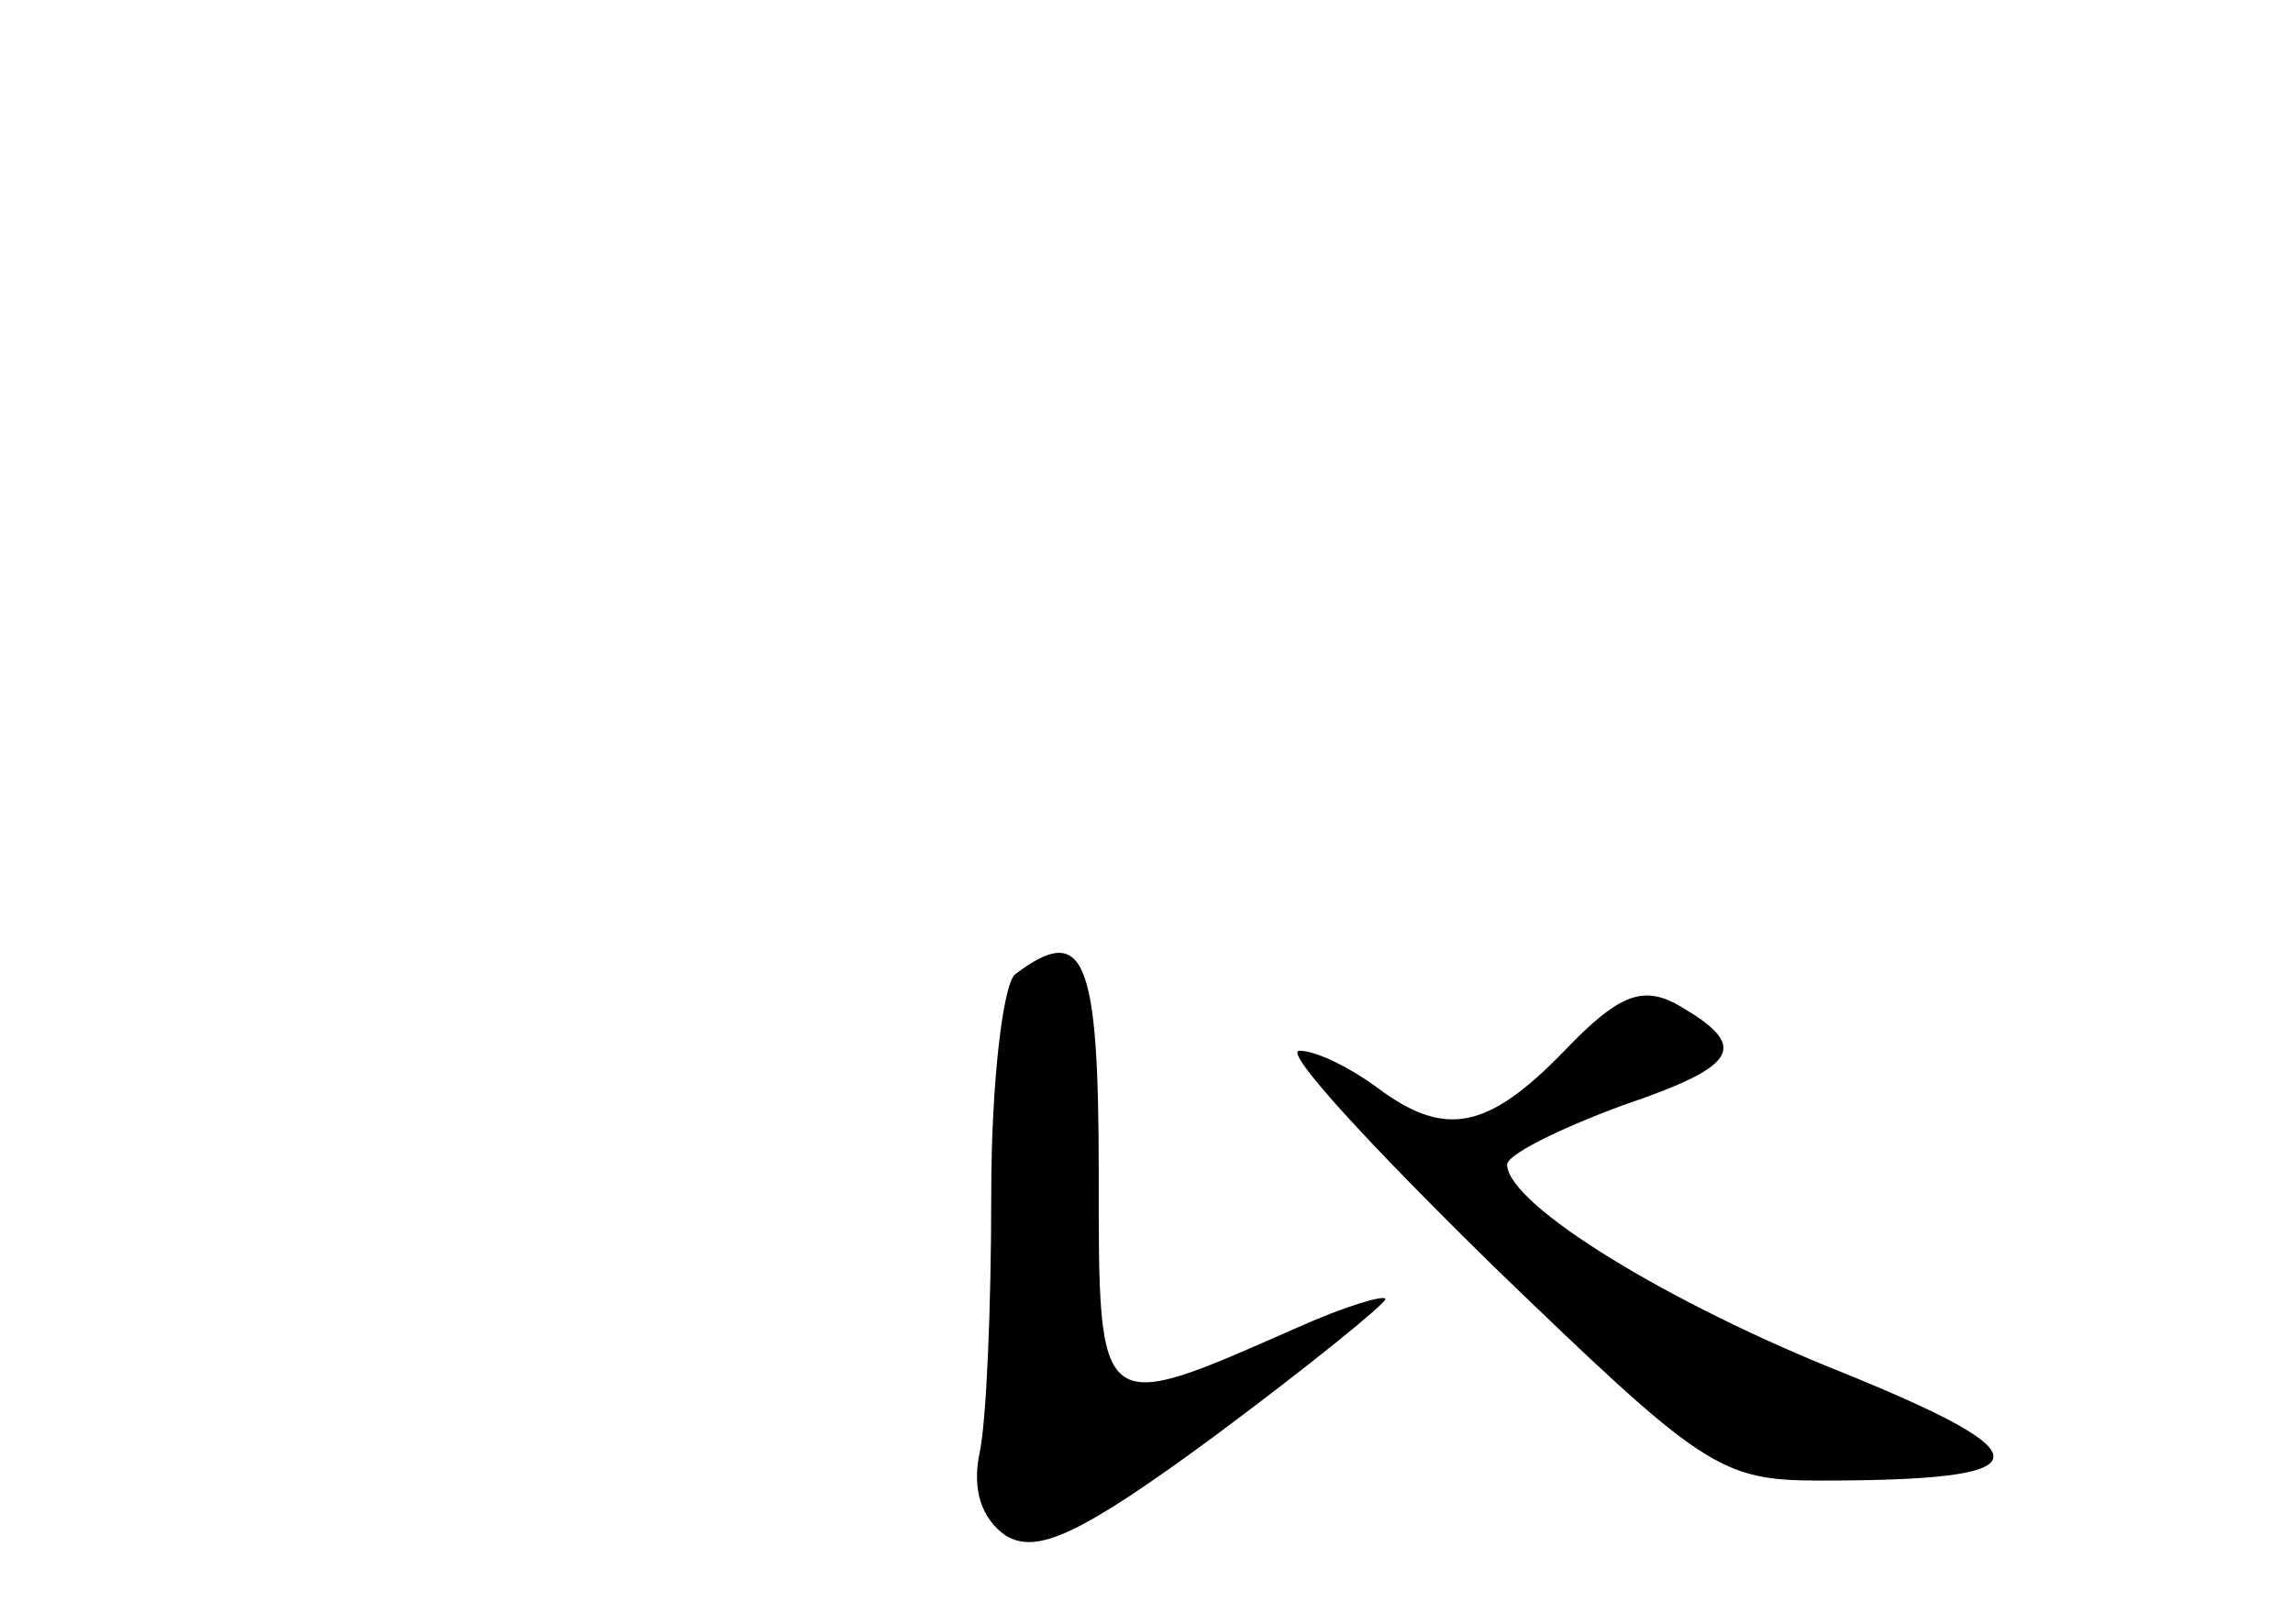 <?xml version="1.0" standalone="no"?>
<!DOCTYPE svg PUBLIC "-//W3C//DTD SVG 20010904//EN"
 "http://www.w3.org/TR/2001/REC-SVG-20010904/DTD/svg10.dtd">
<svg version="1.0" xmlns="http://www.w3.org/2000/svg"
 width="96pt" height="68pt" viewBox="0 0 96 68"
 preserveAspectRatio="xMidYMid meet">
<g transform="translate(0,68) scale(0.1,-0.1)"
fill="#000000" stroke="none">
<path d="M425 272 c-5 -4 -10 -45 -10 -92 0 -47 -2 -96 -5 -109 -3 -15 1 -27
11 -34 13 -8 31 0 88 42 39 29 71 55 71 57 0 2 -17 -3 -37 -12 -84 -37 -83
-38 -83 65 0 90 -6 105 -35 83z"/>
<path d="M655 240 c-32 -33 -50 -37 -79 -15 -11 8 -25 15 -32 15 -7 0 30 -40
81 -90 88 -85 95 -90 137 -90 94 0 96 10 10 45 -73 29 -140 70 -141 87 -1 4
21 15 48 25 50 17 54 25 22 43 -14 7 -24 3 -46 -20z"/>
</g>
</svg>
